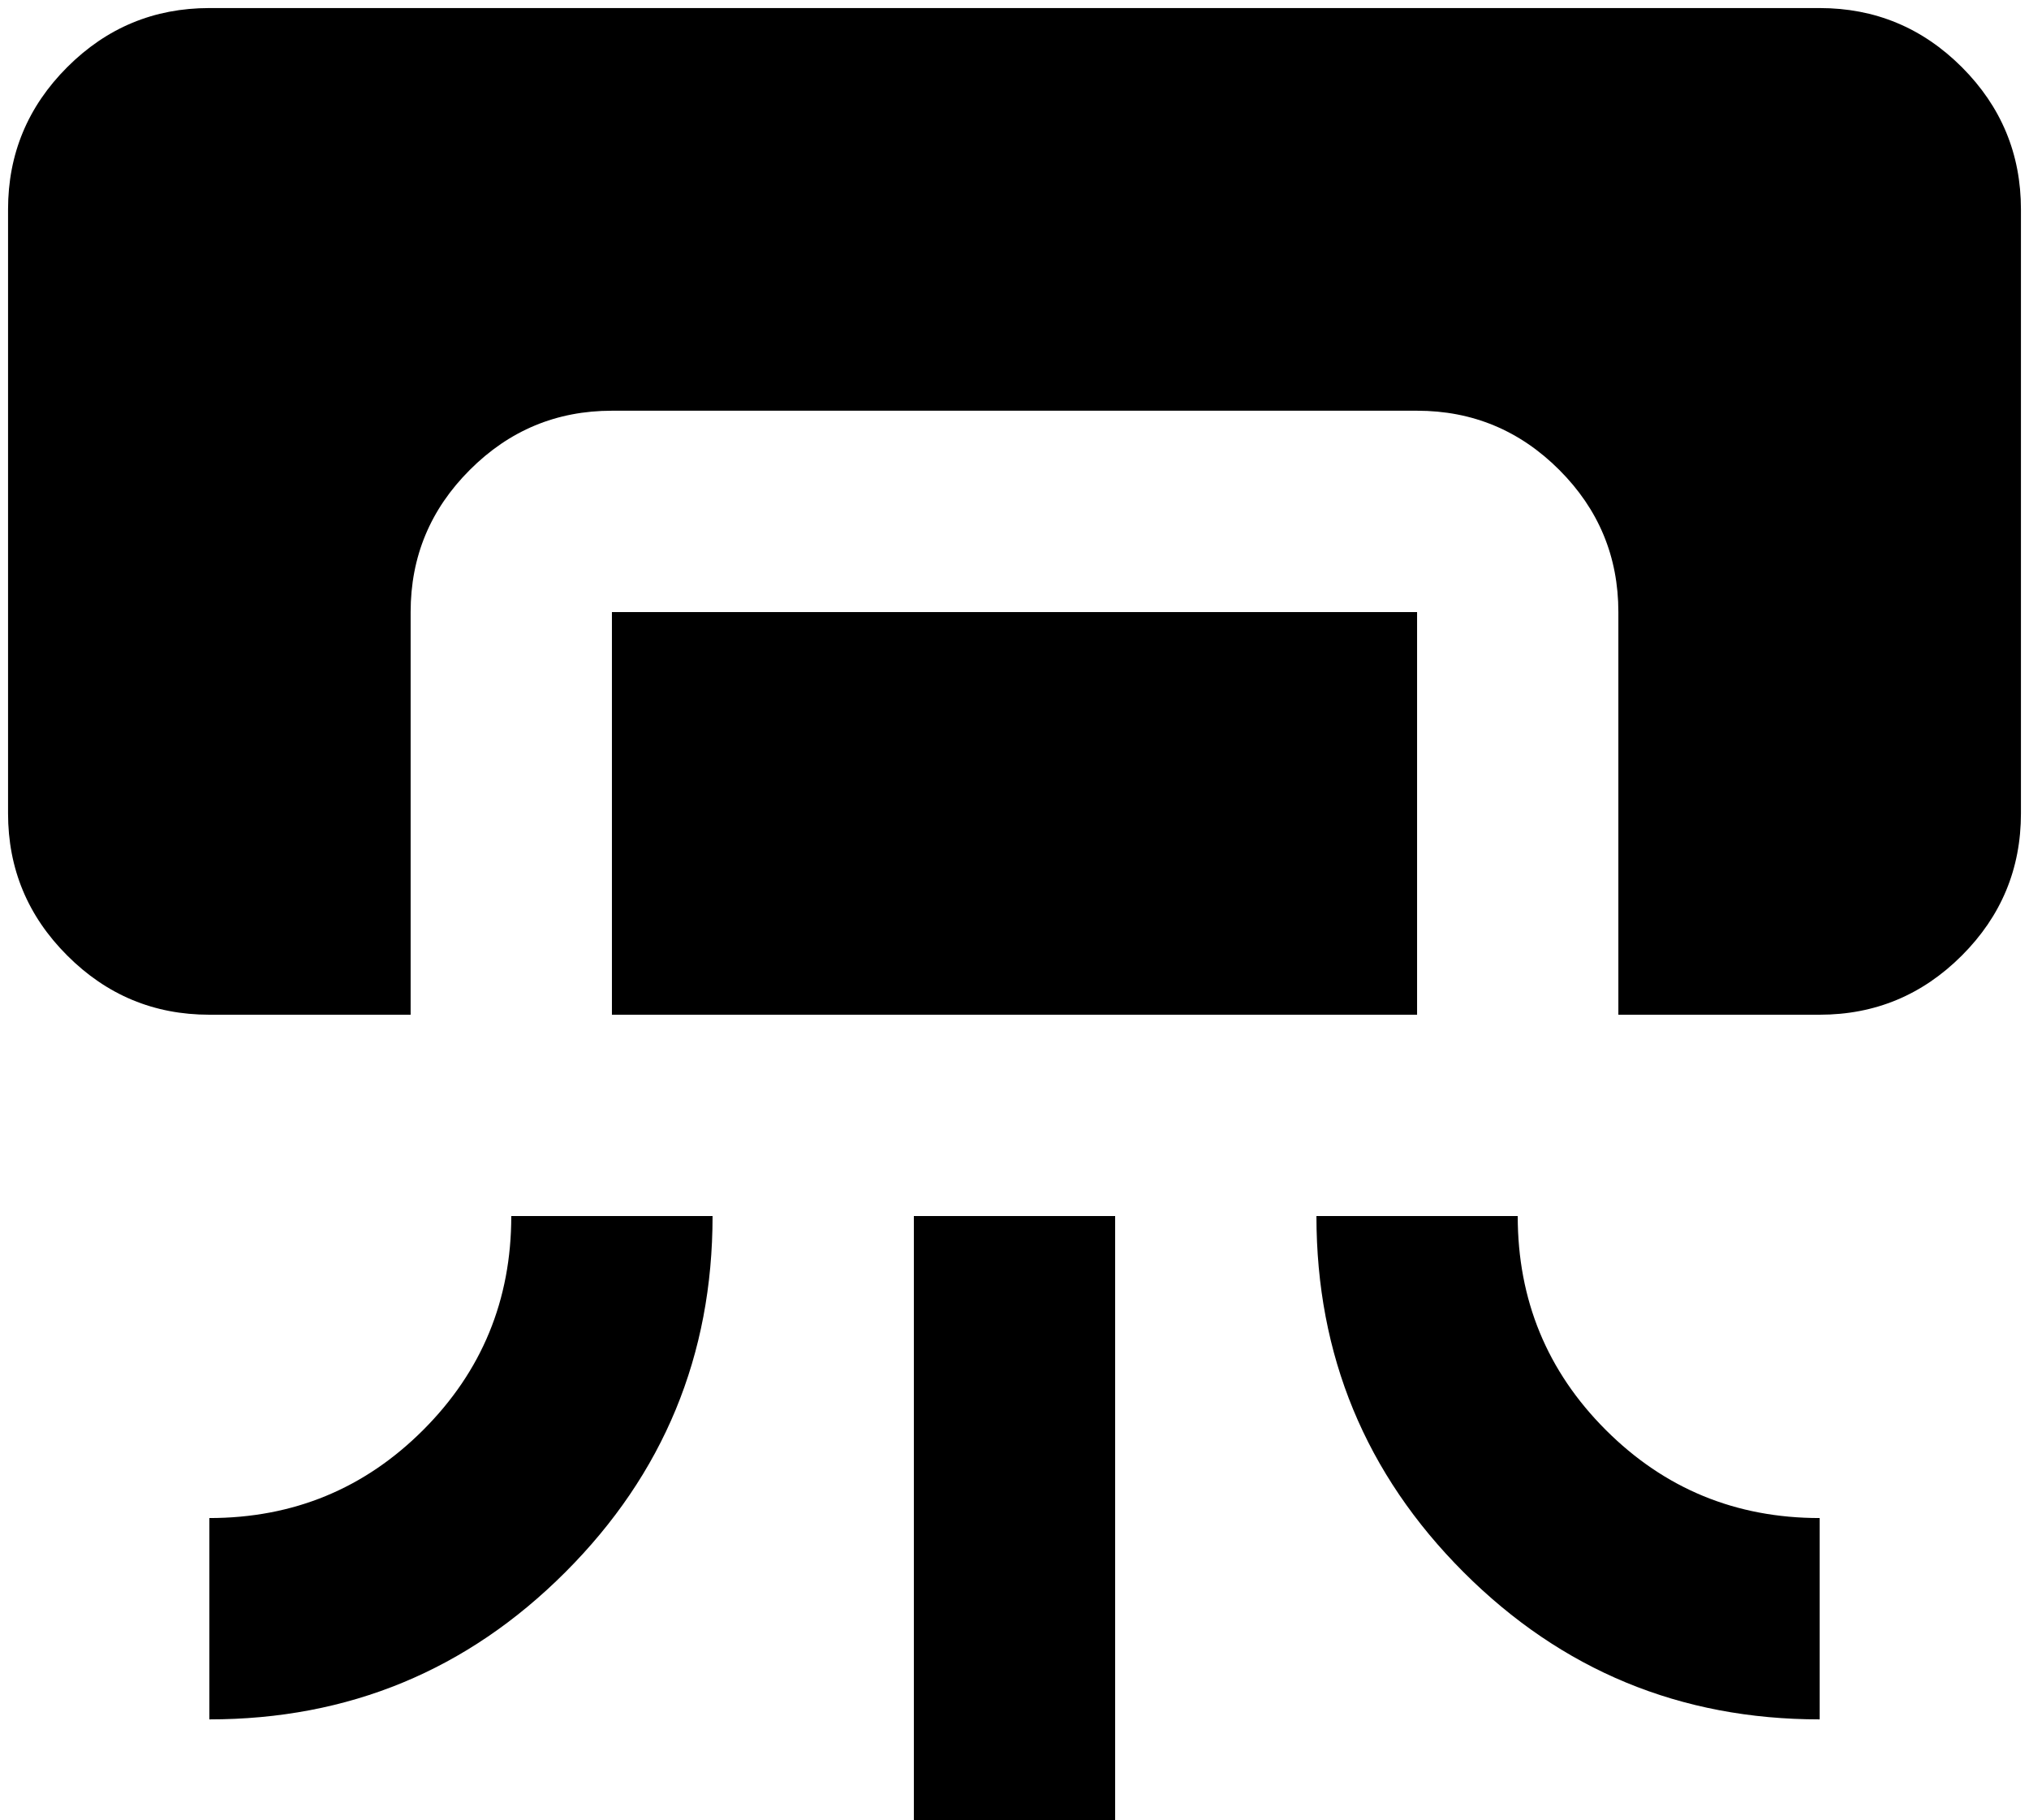 <svg width="126" height="113" viewBox="0 0 126 113" fill="none" xmlns="http://www.w3.org/2000/svg">
<path d="M13 63C9.562 63 6.621 61.775 4.175 59.325C1.725 56.879 0.5 53.938 0.5 50.5V13C0.5 9.562 1.725 6.619 4.175 4.169C6.621 1.723 9.562 0.5 13 0.5H113C116.438 0.5 119.381 1.723 121.831 4.169C124.277 6.619 125.5 9.562 125.5 13V50.5C125.5 53.938 124.277 56.879 121.831 59.325C119.381 61.775 116.438 63 113 63H100.5V38C100.5 34.562 99.277 31.621 96.831 29.175C94.381 26.725 91.438 25.5 88 25.5H38C34.562 25.5 31.621 26.725 29.175 29.175C26.725 31.621 25.5 34.562 25.5 38V63H13ZM31.75 75.5H44.25C44.25 84.146 41.202 91.517 35.106 97.612C29.015 103.704 21.646 106.75 13 106.75V94.25C18.208 94.25 22.635 92.427 26.281 88.781C29.927 85.135 31.75 80.708 31.75 75.5ZM38 63V38H88V63H38ZM56.75 113V75.5H69.25V113H56.75ZM81.75 75.5H94.25C94.25 80.708 96.073 85.135 99.719 88.781C103.365 92.427 107.792 94.25 113 94.25V106.75C104.354 106.75 96.983 103.704 90.888 97.612C84.796 91.517 81.75 84.146 81.75 75.5Z" fill="black"/>
</svg>
